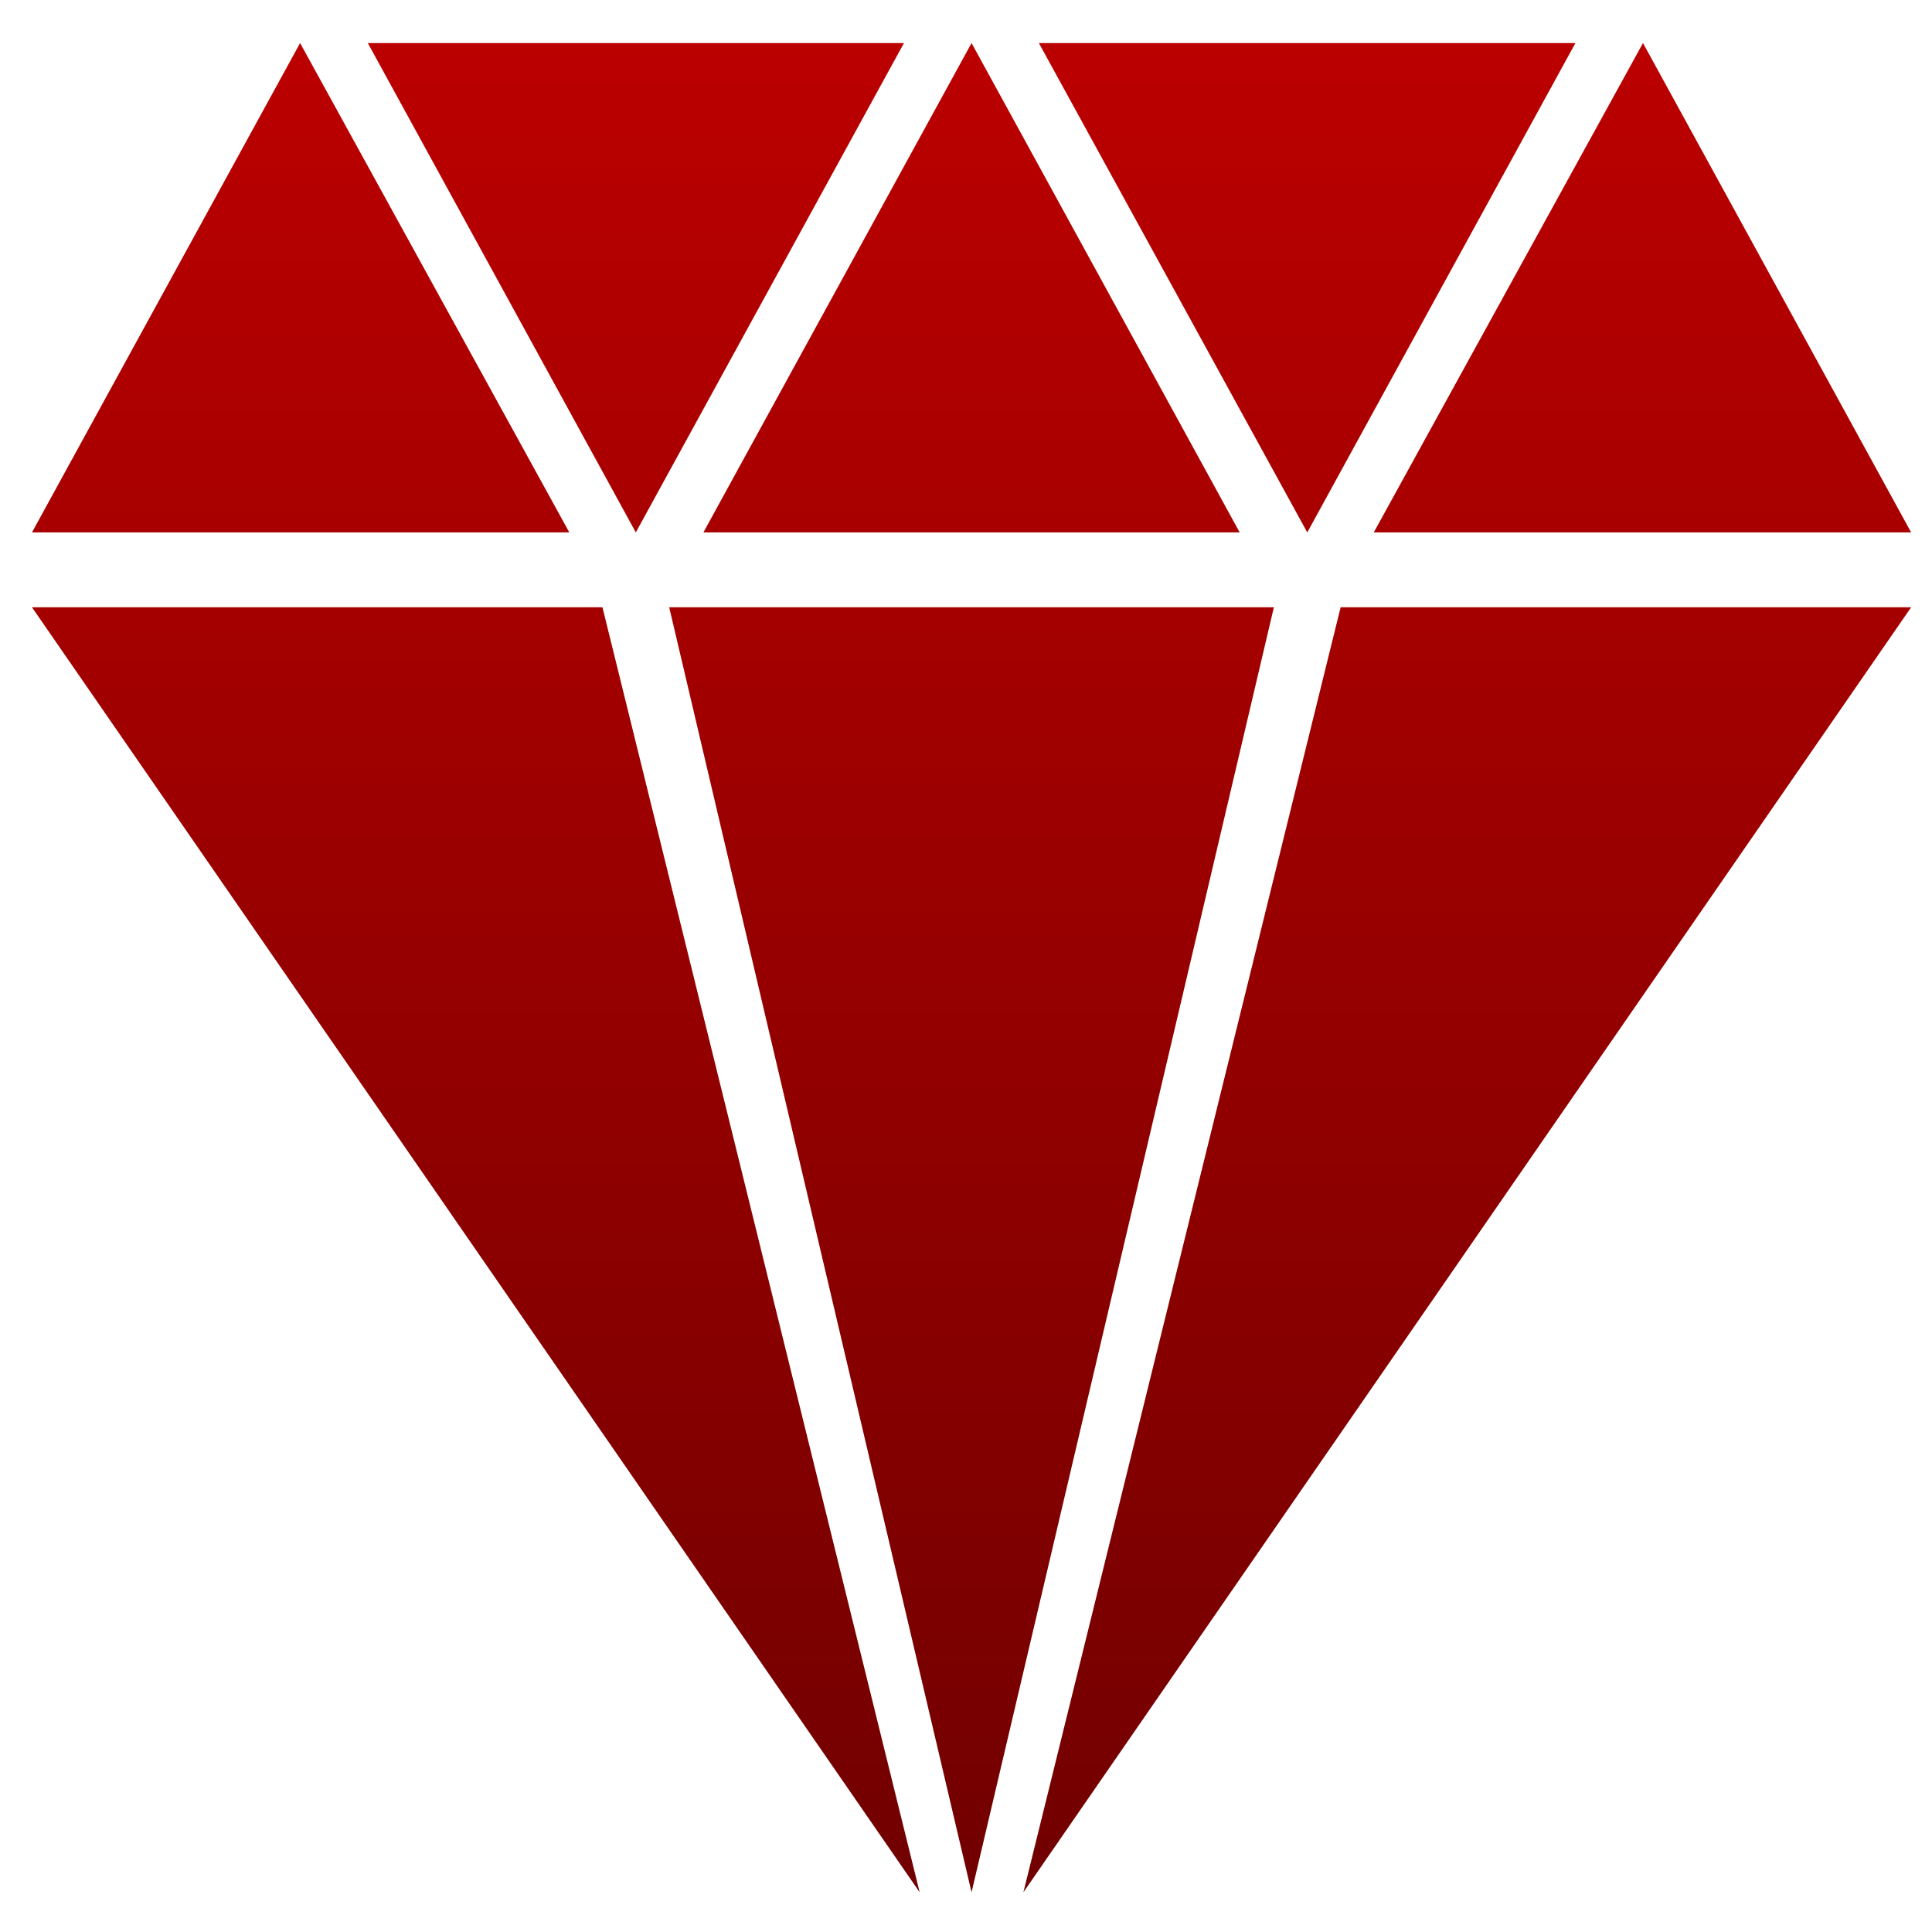 <svg xmlns="http://www.w3.org/2000/svg" xmlns:xlink="http://www.w3.org/1999/xlink" width="64" height="64" viewBox="0 0 64 64" version="1.1"><defs><linearGradient id="linear0" gradientUnits="userSpaceOnUse" x1="0" y1="0" x2="0" y2="1" gradientTransform="matrix(58.855,0,0,66.552,2.697,-1.428)"><stop offset="0" style="stop-color:#bf0000;stop-opacity:1;"/><stop offset="1" style="stop-color:#6e0000;stop-opacity:1;"/></linearGradient></defs><g id="surface1"><path style=" stroke:none;fill-rule:nonzero;fill:url(#linear0);" d="M 9.941 1.426 L 1.059 17.637 L 18.859 17.637 L 9.941 1.426 M 12.184 1.426 L 21.062 17.637 L 29.945 1.426 L 12.184 1.426 M 32.184 1.426 L 23.301 17.637 L 41.066 17.637 L 32.184 1.426 M 34.414 1.426 L 43.305 17.637 L 52.188 1.426 L 34.426 1.426 M 54.426 1.426 L 45.508 17.637 L 63.309 17.637 L 54.426 1.426 M 1.059 20.117 L 30.465 62.684 L 19.957 20.117 Z M 22.168 20.117 L 32.184 62.684 L 42.199 20.117 L 22.168 20.117 M 44.41 20.117 L 33.902 62.684 L 63.309 20.117 L 44.41 20.117 "/></g></svg>
